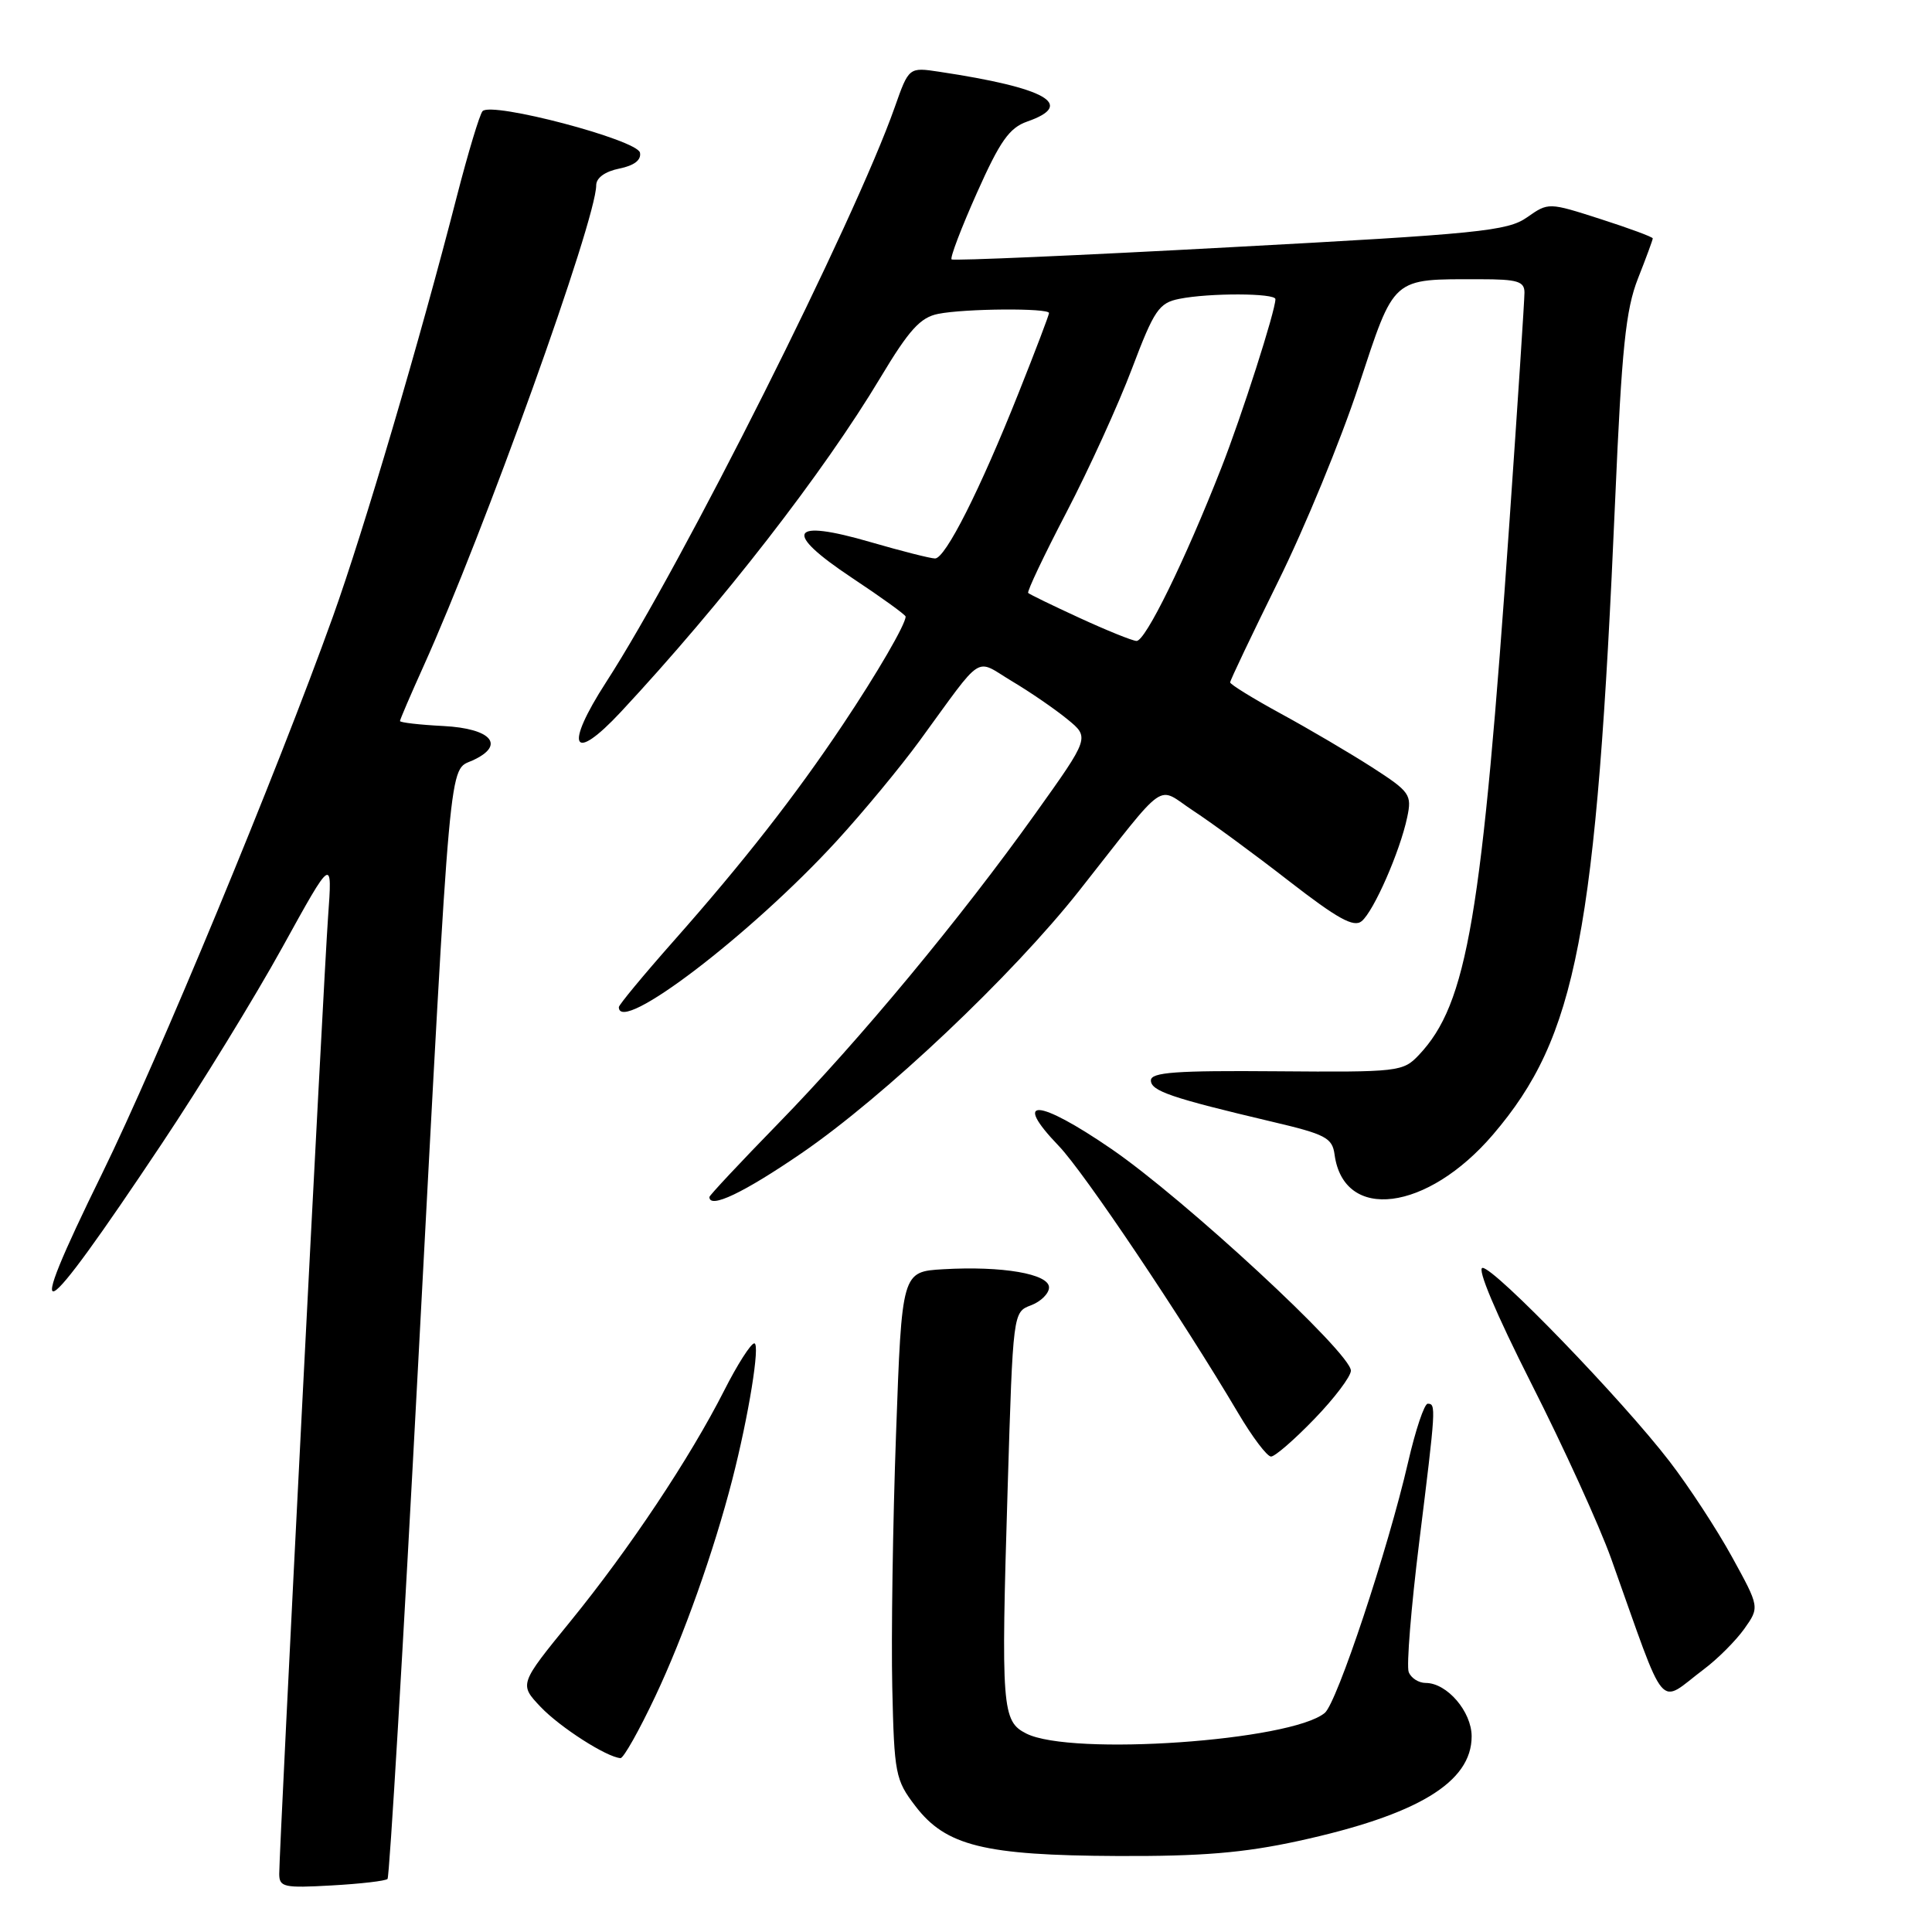 <?xml version="1.0" encoding="UTF-8" standalone="no"?>
<!DOCTYPE svg PUBLIC "-//W3C//DTD SVG 1.1//EN" "http://www.w3.org/Graphics/SVG/1.1/DTD/svg11.dtd" >
<svg xmlns="http://www.w3.org/2000/svg" xmlns:xlink="http://www.w3.org/1999/xlink" version="1.1" viewBox="0 0 256 256">
 <g >
 <path fill="currentColor"
d=" M 51.35 248.97 C 51.61 248.71 53.44 217.90 55.42 180.50 C 59.78 98.39 59.44 102.21 62.62 100.76 C 67.03 98.75 65.15 96.53 58.74 96.20 C 55.58 96.04 53.00 95.74 53.00 95.54 C 53.00 95.35 54.39 92.11 56.09 88.34 C 64.16 70.47 79.00 29.14 79.00 24.55 C 79.00 23.57 80.17 22.72 82.05 22.34 C 84.03 21.94 84.99 21.21 84.80 20.23 C 84.46 18.53 65.13 13.43 63.94 14.73 C 63.56 15.15 62.03 20.22 60.54 26.00 C 55.64 45.09 48.19 70.33 44.12 81.68 C 36.70 102.37 20.94 140.38 13.53 155.50 C 2.75 177.45 4.88 176.38 21.47 151.50 C 26.61 143.80 33.79 132.10 37.43 125.50 C 44.05 113.50 44.05 113.50 43.47 121.50 C 42.87 129.84 37.00 244.90 37.00 248.29 C 37.00 250.06 37.61 250.19 43.95 249.83 C 47.77 249.62 51.10 249.23 51.35 248.97 Z  M 172.04 243.94 C 187.84 240.49 195.00 236.17 195.00 230.08 C 195.00 226.80 191.74 223.00 188.92 223.00 C 187.98 223.00 186.96 222.35 186.66 221.55 C 186.35 220.75 186.98 213.01 188.05 204.36 C 190.27 186.46 190.30 186.00 189.18 186.00 C 188.73 186.00 187.56 189.49 186.58 193.75 C 183.90 205.35 177.16 225.62 175.54 226.97 C 171.05 230.69 141.96 232.71 136.00 229.71 C 132.76 228.08 132.63 226.40 133.52 197.18 C 134.23 173.86 134.23 173.86 136.61 172.96 C 137.93 172.46 139.00 171.39 139.00 170.59 C 139.00 168.79 132.80 167.73 125.00 168.18 C 119.50 168.50 119.50 168.50 118.73 190.00 C 118.30 201.82 118.08 216.94 118.23 223.58 C 118.49 235.06 118.64 235.85 121.29 239.31 C 125.32 244.59 130.38 245.85 148.05 245.93 C 159.22 245.98 164.78 245.52 172.04 243.94 Z  M 86.84 224.75 C 90.57 216.86 94.59 205.54 97.02 196.10 C 99.20 187.64 100.76 178.00 99.95 178.00 C 99.50 178.00 97.70 180.81 95.96 184.25 C 91.41 193.21 83.42 205.21 75.58 214.84 C 68.79 223.17 68.79 223.17 71.64 226.18 C 74.22 228.89 80.39 232.84 82.22 232.96 C 82.62 232.98 84.70 229.29 86.84 224.75 Z  M 225.79 221.17 C 227.59 219.82 229.99 217.42 231.12 215.84 C 233.16 212.96 233.16 212.96 229.50 206.30 C 227.49 202.64 223.76 196.94 221.22 193.64 C 214.94 185.47 198.06 168.00 196.45 168.00 C 195.66 168.00 198.21 174.03 202.90 183.31 C 207.17 191.73 211.94 202.19 213.50 206.56 C 221.00 227.57 219.56 225.85 225.79 221.17 Z  M 174.18 188.00 C 176.83 185.26 179.00 182.38 179.00 181.62 C 179.00 179.28 156.94 158.87 147.25 152.23 C 137.49 145.54 134.05 145.35 140.29 151.84 C 143.63 155.30 156.66 174.72 164.07 187.25 C 165.94 190.41 167.89 193.00 168.42 193.00 C 168.94 193.00 171.53 190.75 174.18 188.00 Z  M 106.23 152.79 C 117.17 145.29 134.12 129.27 143.00 118.02 C 154.98 102.84 153.11 104.15 158.13 107.44 C 160.53 109.01 166.23 113.19 170.79 116.74 C 177.24 121.74 179.38 122.93 180.43 122.06 C 182.04 120.73 185.51 112.81 186.46 108.30 C 187.10 105.29 186.84 104.92 181.82 101.68 C 178.89 99.80 173.46 96.60 169.75 94.58 C 166.04 92.56 163.00 90.68 163.00 90.42 C 163.00 90.15 165.87 84.13 169.37 77.03 C 172.88 69.94 177.67 58.30 180.02 51.16 C 184.86 36.51 184.30 37.00 196.12 37.00 C 201.08 37.00 202.00 37.28 202.00 38.77 C 202.00 39.74 201.11 53.36 200.02 69.02 C 196.36 121.66 194.44 132.98 188.01 139.79 C 185.91 142.01 185.34 142.08 169.17 141.95 C 155.82 141.84 152.50 142.08 152.50 143.16 C 152.50 144.56 155.21 145.48 168.50 148.62 C 175.66 150.30 176.54 150.76 176.84 153.00 C 178.06 161.93 189.11 160.53 197.83 150.34 C 208.92 137.36 211.52 123.85 214.02 66.19 C 214.89 46.11 215.42 41.02 217.04 36.90 C 218.12 34.17 219.00 31.77 219.00 31.59 C 219.00 31.40 215.89 30.25 212.09 29.03 C 205.18 26.81 205.18 26.81 202.34 28.80 C 199.77 30.61 196.00 30.99 163.00 32.76 C 142.93 33.85 126.32 34.57 126.09 34.37 C 125.86 34.17 127.37 30.21 129.44 25.57 C 132.50 18.70 133.74 16.94 136.10 16.11 C 142.56 13.86 138.68 11.65 124.47 9.51 C 120.43 8.90 120.43 8.90 118.56 14.20 C 113.25 29.28 90.41 74.78 80.32 90.38 C 74.73 99.03 75.82 101.25 82.27 94.33 C 95.70 79.91 109.11 62.64 116.67 50.02 C 120.46 43.70 121.95 42.06 124.31 41.59 C 127.84 40.88 139.00 40.80 139.00 41.48 C 139.00 41.74 137.19 46.50 134.98 52.04 C 129.86 64.91 125.27 74.00 123.90 74.00 C 123.31 74.00 119.48 73.03 115.38 71.84 C 104.60 68.70 103.68 70.44 112.88 76.56 C 116.80 79.16 120.00 81.47 120.00 81.70 C 120.00 82.72 116.25 89.18 111.69 96.00 C 105.38 105.45 98.51 114.23 89.25 124.70 C 85.26 129.21 82.00 133.15 82.00 133.45 C 82.00 137.18 99.49 123.84 110.86 111.44 C 114.36 107.62 119.31 101.64 121.86 98.15 C 130.49 86.33 129.06 87.25 134.10 90.27 C 136.52 91.71 139.82 93.98 141.44 95.31 C 144.39 97.72 144.39 97.72 137.20 107.79 C 127.24 121.74 113.94 137.77 103.13 148.86 C 98.11 154.01 94.00 158.40 94.00 158.61 C 94.00 160.22 98.52 158.07 106.23 152.79 Z  M 143.03 81.87 C 139.48 80.24 136.42 78.75 136.24 78.57 C 136.06 78.39 138.34 73.58 141.32 67.87 C 144.29 62.17 148.19 53.61 149.99 48.85 C 152.94 41.05 153.57 40.14 156.26 39.60 C 160.24 38.80 169.00 38.83 169.00 39.64 C 169.00 41.18 164.53 55.13 161.83 62.00 C 157.00 74.31 151.76 85.00 150.59 84.93 C 149.99 84.89 146.59 83.51 143.03 81.87 Z "/>
</g>
</svg>